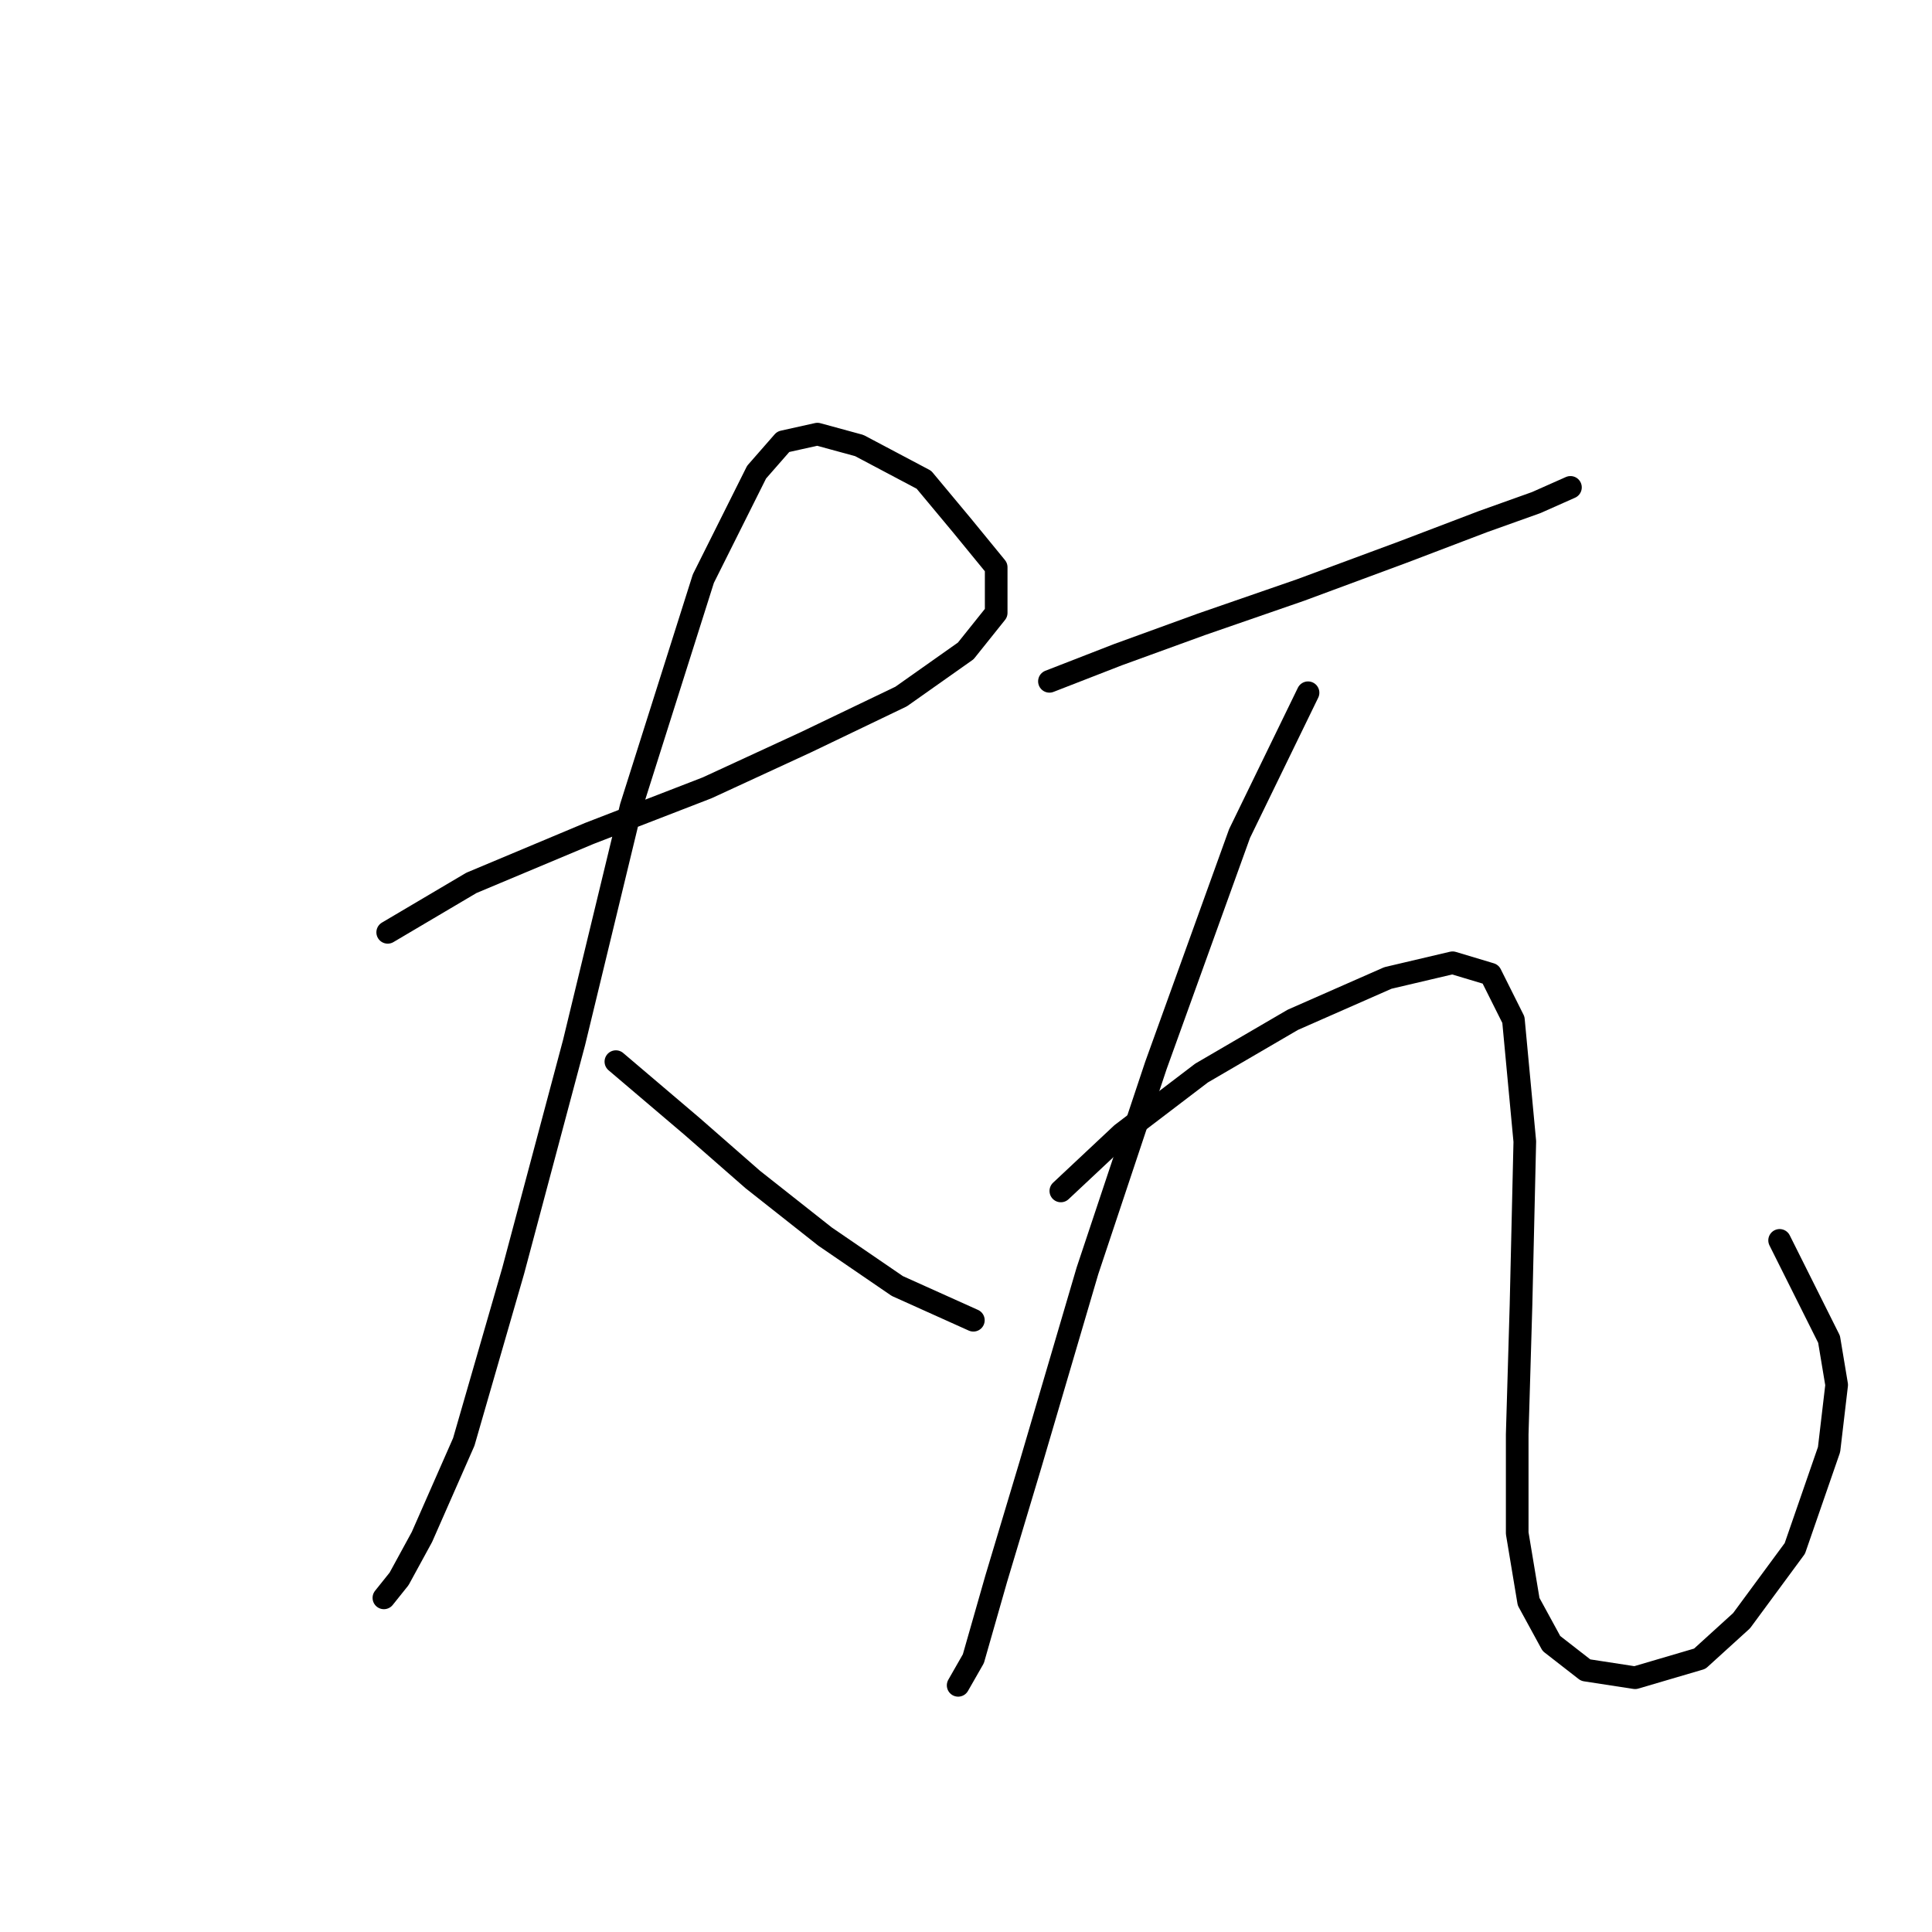 <?xml version="1.0" standalone="no"?>
    <svg width="256" height="256" xmlns="http://www.w3.org/2000/svg" version="1.1">
    <polyline stroke="black" stroke-width="3" stroke-linecap="round" fill="transparent" stroke-linejoin="round" points="51.372 123.539 62.458 116.988 78.08 110.437 93.701 104.39 106.803 98.343 119.402 92.296 127.968 86.248 132 81.209 132 75.162 127.464 69.619 122.425 63.572 113.858 59.036 108.315 57.525 103.78 58.533 100.252 62.564 93.197 76.674 83.623 106.909 76.064 138.153 68.001 168.388 61.45 191.065 55.907 203.663 52.883 209.206 50.868 211.726 50.868 211.726 " />
        <polyline stroke="black" stroke-width="3" stroke-linecap="round" fill="transparent" stroke-linejoin="round" points="81.607 140.672 91.686 149.239 99.748 156.294 109.323 163.853 118.898 170.404 128.976 174.939 128.976 174.939 " />
        <polyline stroke="black" stroke-width="3" stroke-linecap="round" fill="transparent" stroke-linejoin="round" points="139.055 90.28 148.125 86.752 159.212 82.721 172.314 78.186 185.92 73.146 196.502 69.115 203.557 66.595 208.093 64.58 208.093 64.58 " />
        <polyline stroke="black" stroke-width="3" stroke-linecap="round" fill="transparent" stroke-linejoin="round" points="173.322 91.792 164.251 110.437 153.165 141.176 144.094 168.388 136.535 194.089 132 209.206 128.976 219.789 126.96 223.316 126.96 223.316 " />
        <polyline stroke="black" stroke-width="3" stroke-linecap="round" fill="transparent" stroke-linejoin="round" points="140.566 157.806 148.629 150.247 159.212 142.184 171.306 135.129 183.904 129.586 192.471 127.57 197.51 129.082 200.534 135.129 202.045 151.255 201.542 172.924 201.038 190.057 201.038 203.159 202.549 212.23 205.573 217.773 210.108 221.301 216.659 222.309 225.226 219.789 230.769 214.75 237.824 205.175 242.36 192.073 243.367 183.506 242.36 177.459 235.808 164.357 235.808 164.357 " />
        </svg>